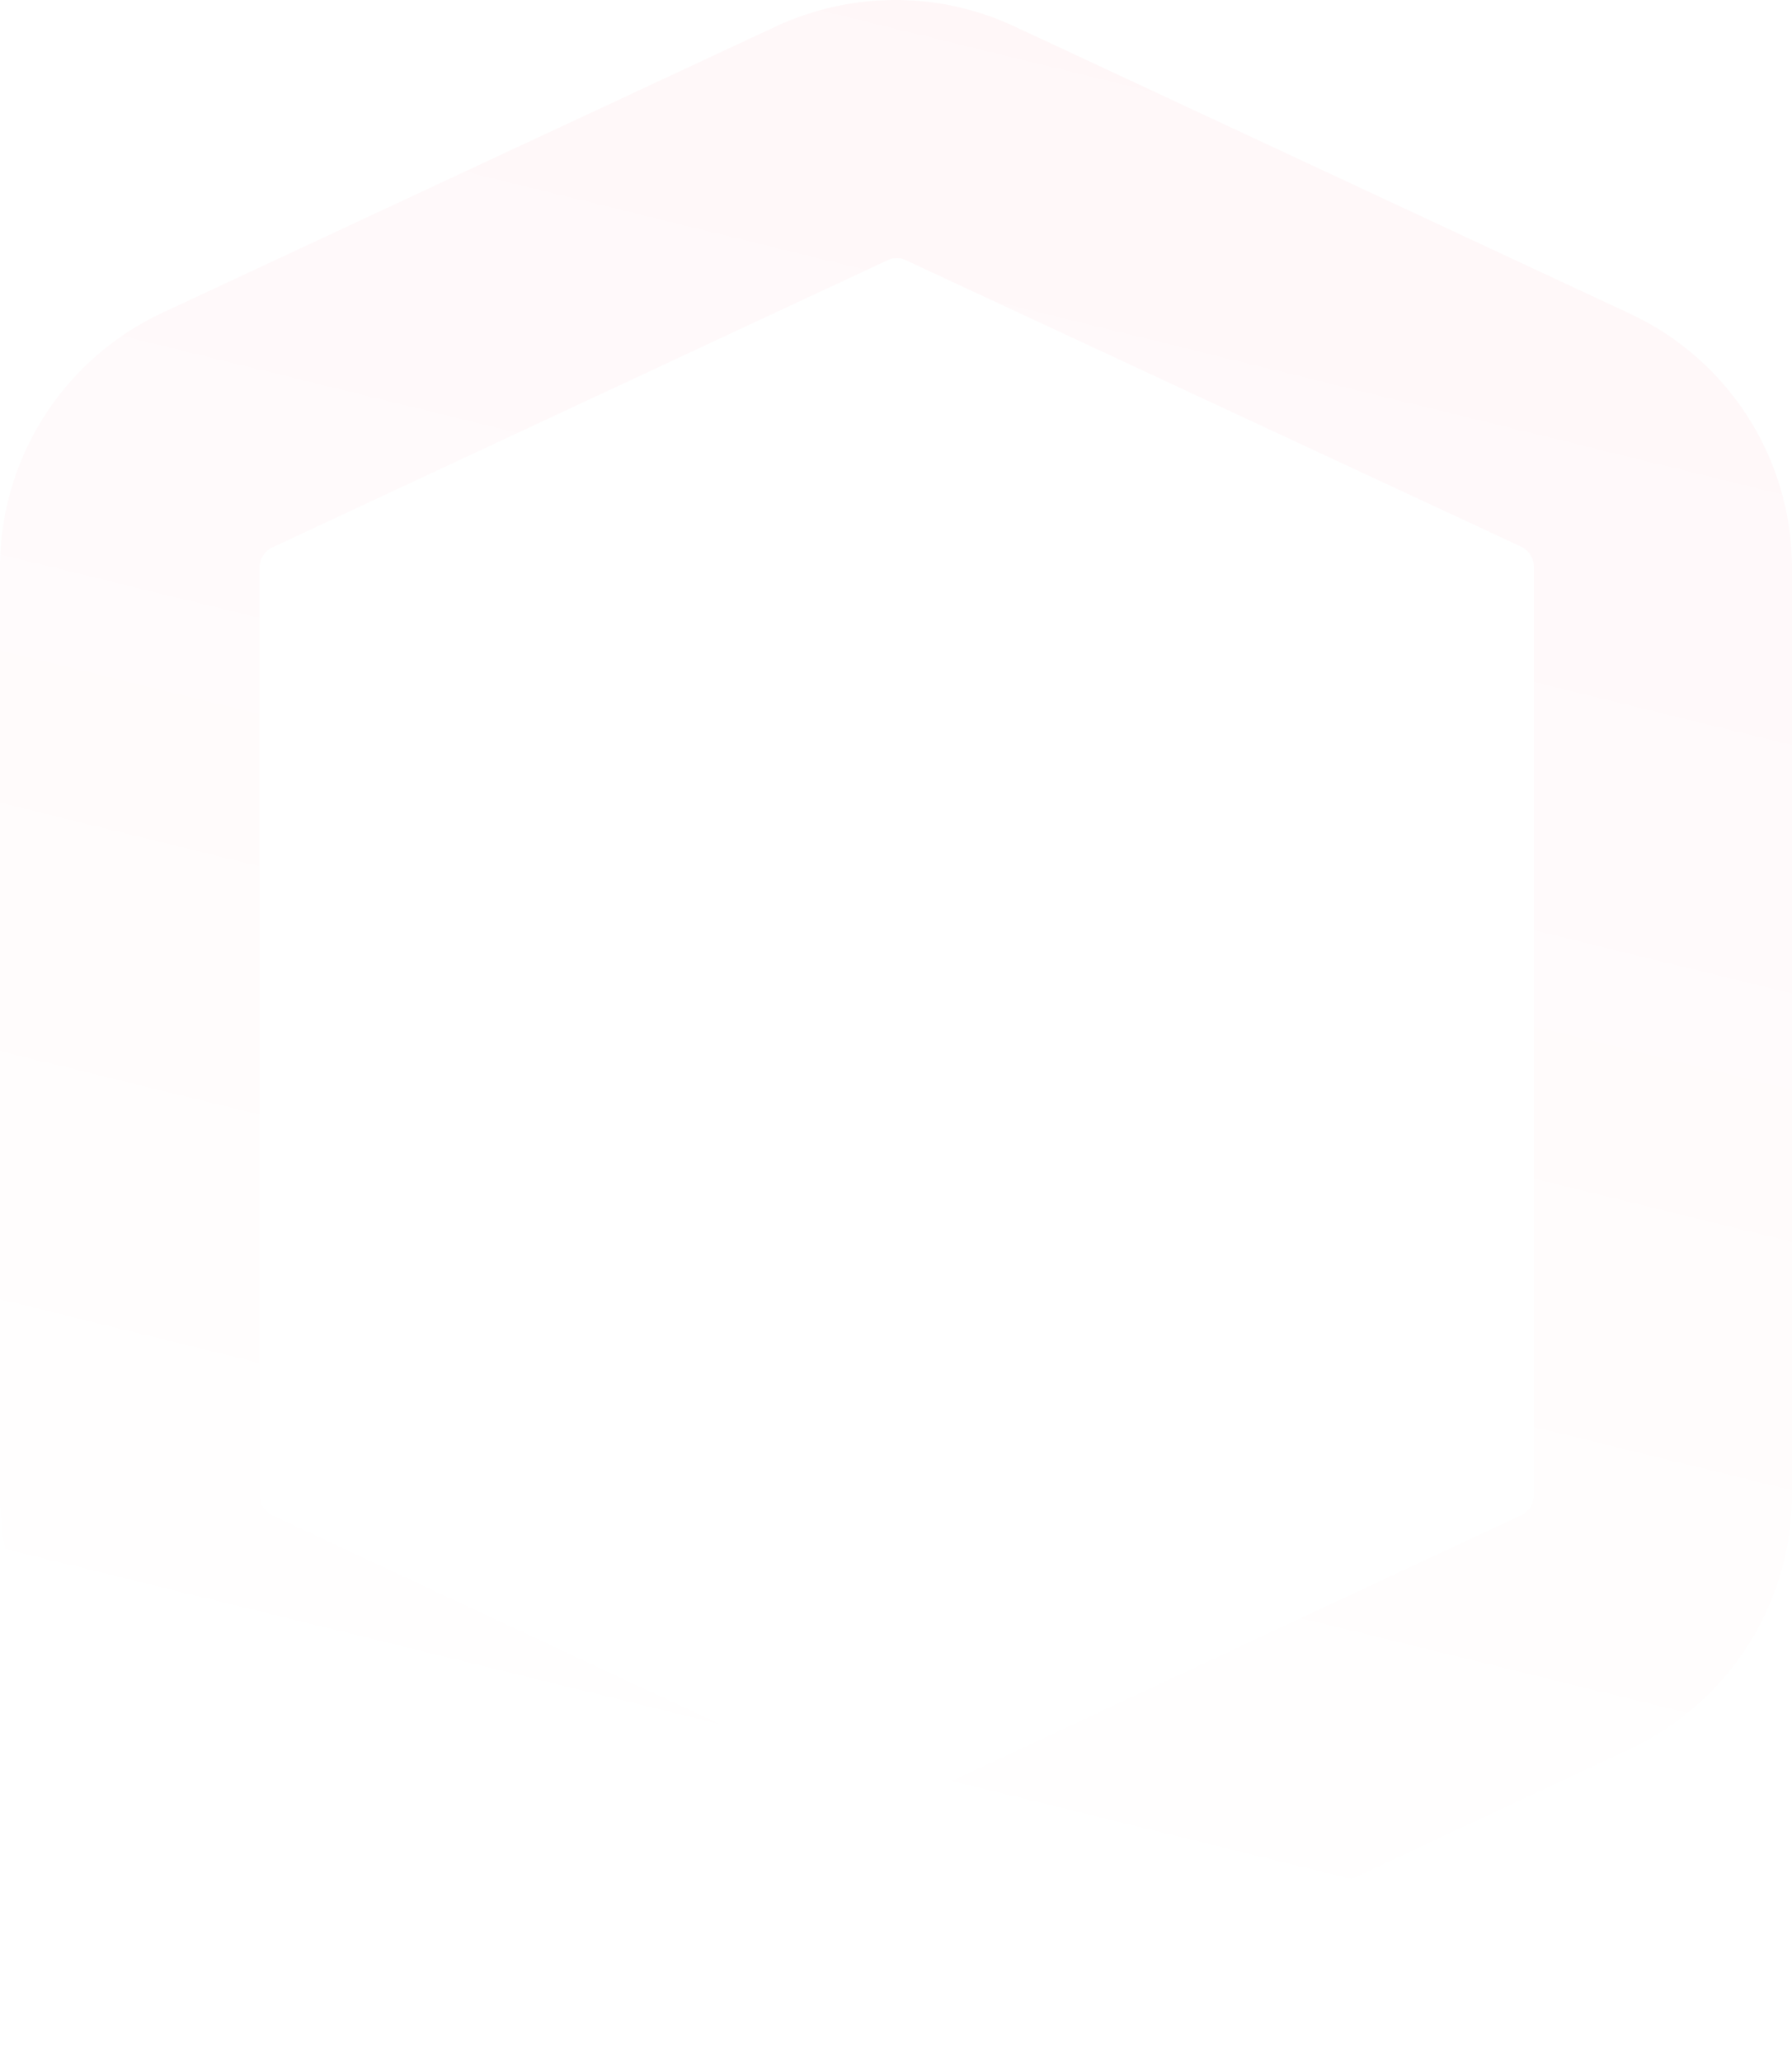 <svg xmlns="http://www.w3.org/2000/svg" xmlns:xlink="http://www.w3.org/1999/xlink" viewBox="-101 5392.666 498 572.985">
  <defs>
    <style>
      .cls-1 {
        fill: url(#linear-gradient);
      }
    </style>
    <linearGradient id="linear-gradient" x1="0.745" y1="0.132" x2="0.546" y2="1.05" gradientUnits="objectBoundingBox">
      <stop offset="0" stop-color="#ff001f" stop-opacity="0"/>
      <stop offset="1" stop-color="#ff001f" stop-opacity="0.031"/>
    </linearGradient>
  </defs>
  <path id="Path_293" data-name="Path 293" class="cls-1" d="M248.895,573.035a77.993,77.993,0,0,1-32.9-7.382h0L45.139,485.922A77.9,77.9,0,0,1,0,415.261V157.718A78.134,78.134,0,0,1,45.139,87.058L215.99,7.327a78.509,78.509,0,0,1,66.02,0L452.861,87.058A78.365,78.365,0,0,1,498,157.718V415.472a78.134,78.134,0,0,1-45.139,70.661L282.01,565.863A79.4,79.4,0,0,1,248.895,573.035Zm-2.742-72.348a5.809,5.809,0,0,0,5.273,0l170.851-79.731a6.217,6.217,0,0,0,3.586-5.7V157.718a6.352,6.352,0,0,0-3.586-5.7L251.426,72.293a5.809,5.809,0,0,0-5.273,0L75.3,152.023a6.216,6.216,0,0,0-3.586,5.7V415.472a6.352,6.352,0,0,0,3.586,5.695Z" transform="translate(397 5965.7) rotate(180)"/>
</svg>
